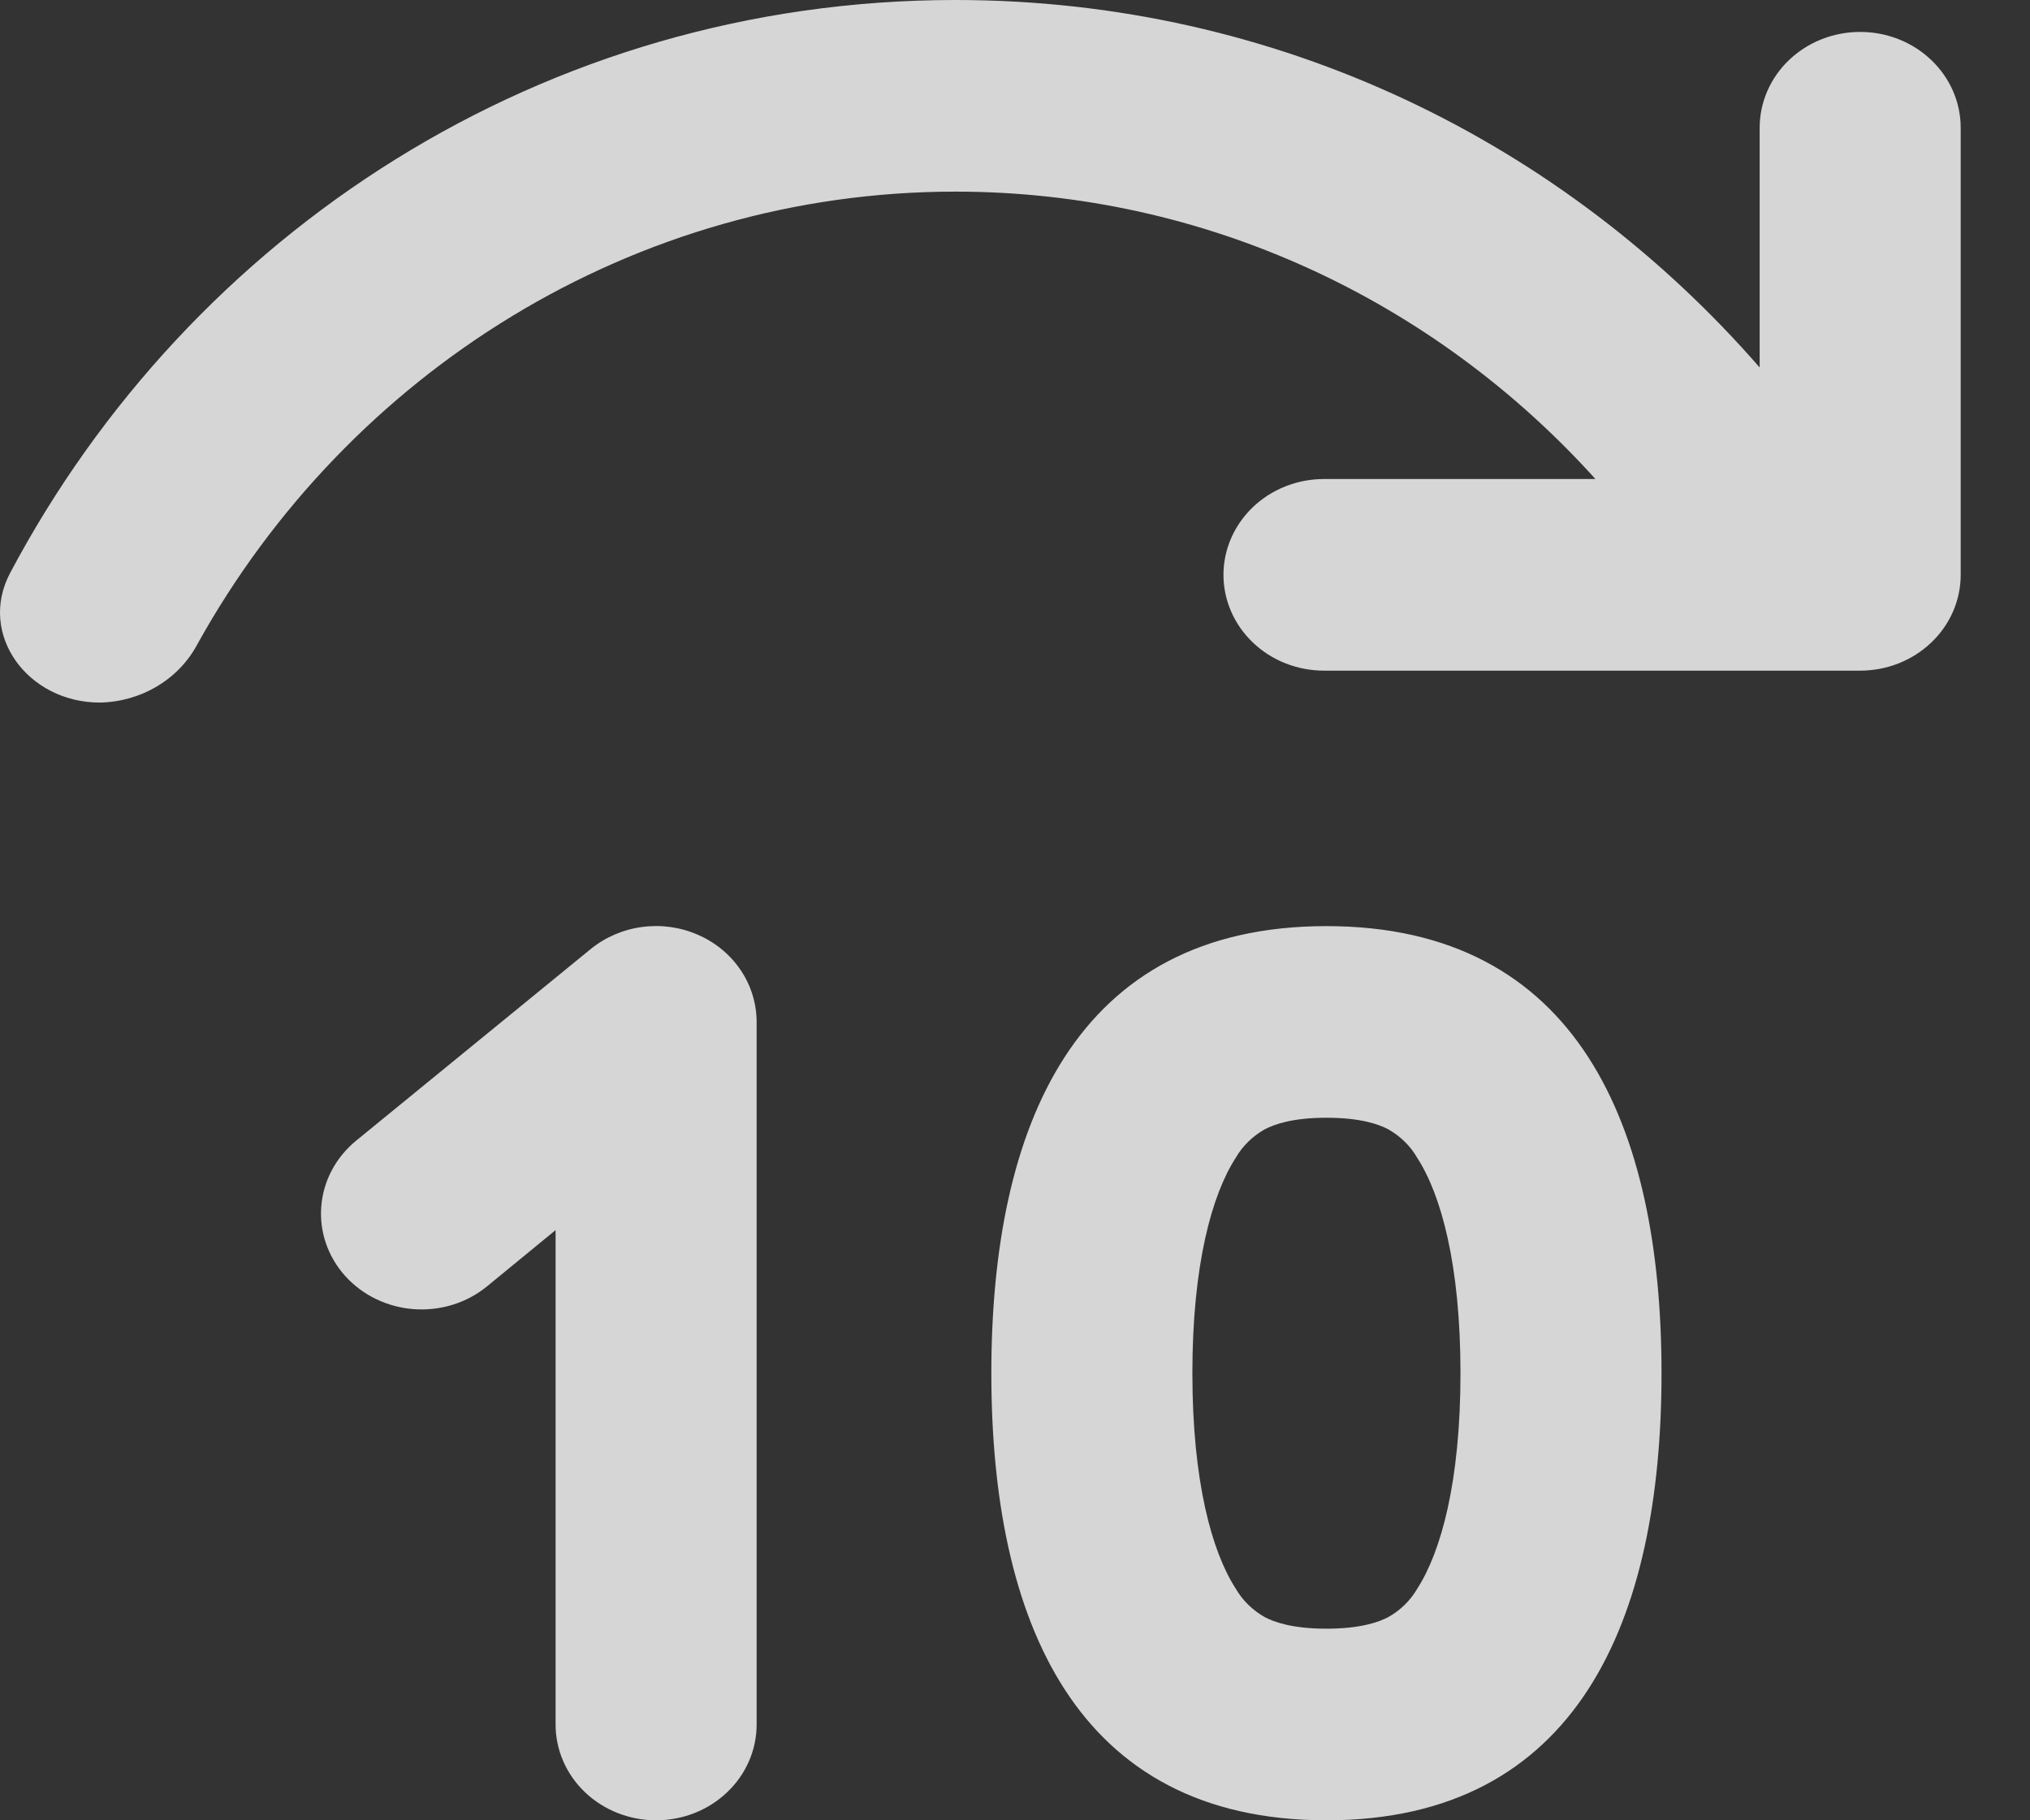 <svg width="29" height="26" viewBox="0 0 29 26" fill="none" xmlns="http://www.w3.org/2000/svg">
<rect x="0" y="0" width="29" height="26" fill="#333333" stroke="none"/>
<path d="M25.138 5.251V1.825C25.138 1.462 25.289 1.114 25.558 0.857C25.828 0.6 26.193 0.456 26.574 0.456C26.955 0.456 27.32 0.6 27.589 0.857C27.859 1.114 28.01 1.462 28.01 1.825V8.211C28.01 8.573 27.859 8.922 27.589 9.178C27.32 9.435 26.955 9.579 26.574 9.579H18.915C18.534 9.579 18.168 9.435 17.899 9.178C17.63 8.922 17.478 8.573 17.478 8.211C17.478 7.848 17.63 7.5 17.899 7.243C18.168 6.986 18.534 6.842 18.915 6.842H22.792C20.504 4.306 17.233 2.737 13.649 2.737C9.055 2.737 4.974 5.319 2.82 9.201C2.689 9.448 2.49 9.656 2.245 9.802C1.999 9.949 1.716 10.03 1.426 10.035C0.396 10.035 -0.318 9.063 0.143 8.187C2.715 3.337 7.76 0 13.65 0C18.258 0 22.348 2.042 25.14 5.251M18.949 26C22.539 26 23.736 23.141 23.736 19.614C23.736 16.087 22.539 13.228 18.949 13.228C15.359 13.228 14.162 16.087 14.162 19.614C14.162 23.141 15.359 26 18.949 26ZM20.245 22.694C20.147 22.862 20.004 23.002 19.83 23.099C19.696 23.168 19.439 23.263 18.949 23.263C18.461 23.263 18.202 23.168 18.07 23.099C17.896 23.001 17.752 22.861 17.654 22.692C17.314 22.167 17.034 21.165 17.034 19.614C17.034 18.063 17.314 17.061 17.654 16.536C17.752 16.367 17.896 16.227 18.07 16.129C18.204 16.06 18.461 15.965 18.951 15.965C19.439 15.965 19.698 16.06 19.83 16.129C20.004 16.227 20.148 16.367 20.245 16.536C20.586 17.061 20.864 18.063 20.864 19.614C20.864 21.165 20.586 22.167 20.245 22.694ZM10.809 14.597C10.809 14.335 10.73 14.078 10.582 13.858C10.434 13.637 10.223 13.462 9.973 13.353C9.724 13.243 9.447 13.204 9.175 13.24C8.902 13.276 8.647 13.386 8.438 13.556L5.087 16.293C4.798 16.53 4.619 16.866 4.59 17.228C4.56 17.59 4.683 17.949 4.931 18.225C5.179 18.5 5.532 18.671 5.912 18.699C6.292 18.727 6.669 18.61 6.958 18.373L7.937 17.57V24.632C7.937 24.994 8.088 25.343 8.357 25.599C8.627 25.856 8.992 26 9.373 26C9.754 26 10.119 25.856 10.388 25.599C10.658 25.343 10.809 24.994 10.809 24.632V14.597Z" fill="white" fill-opacity="0.8"/>
</svg>
